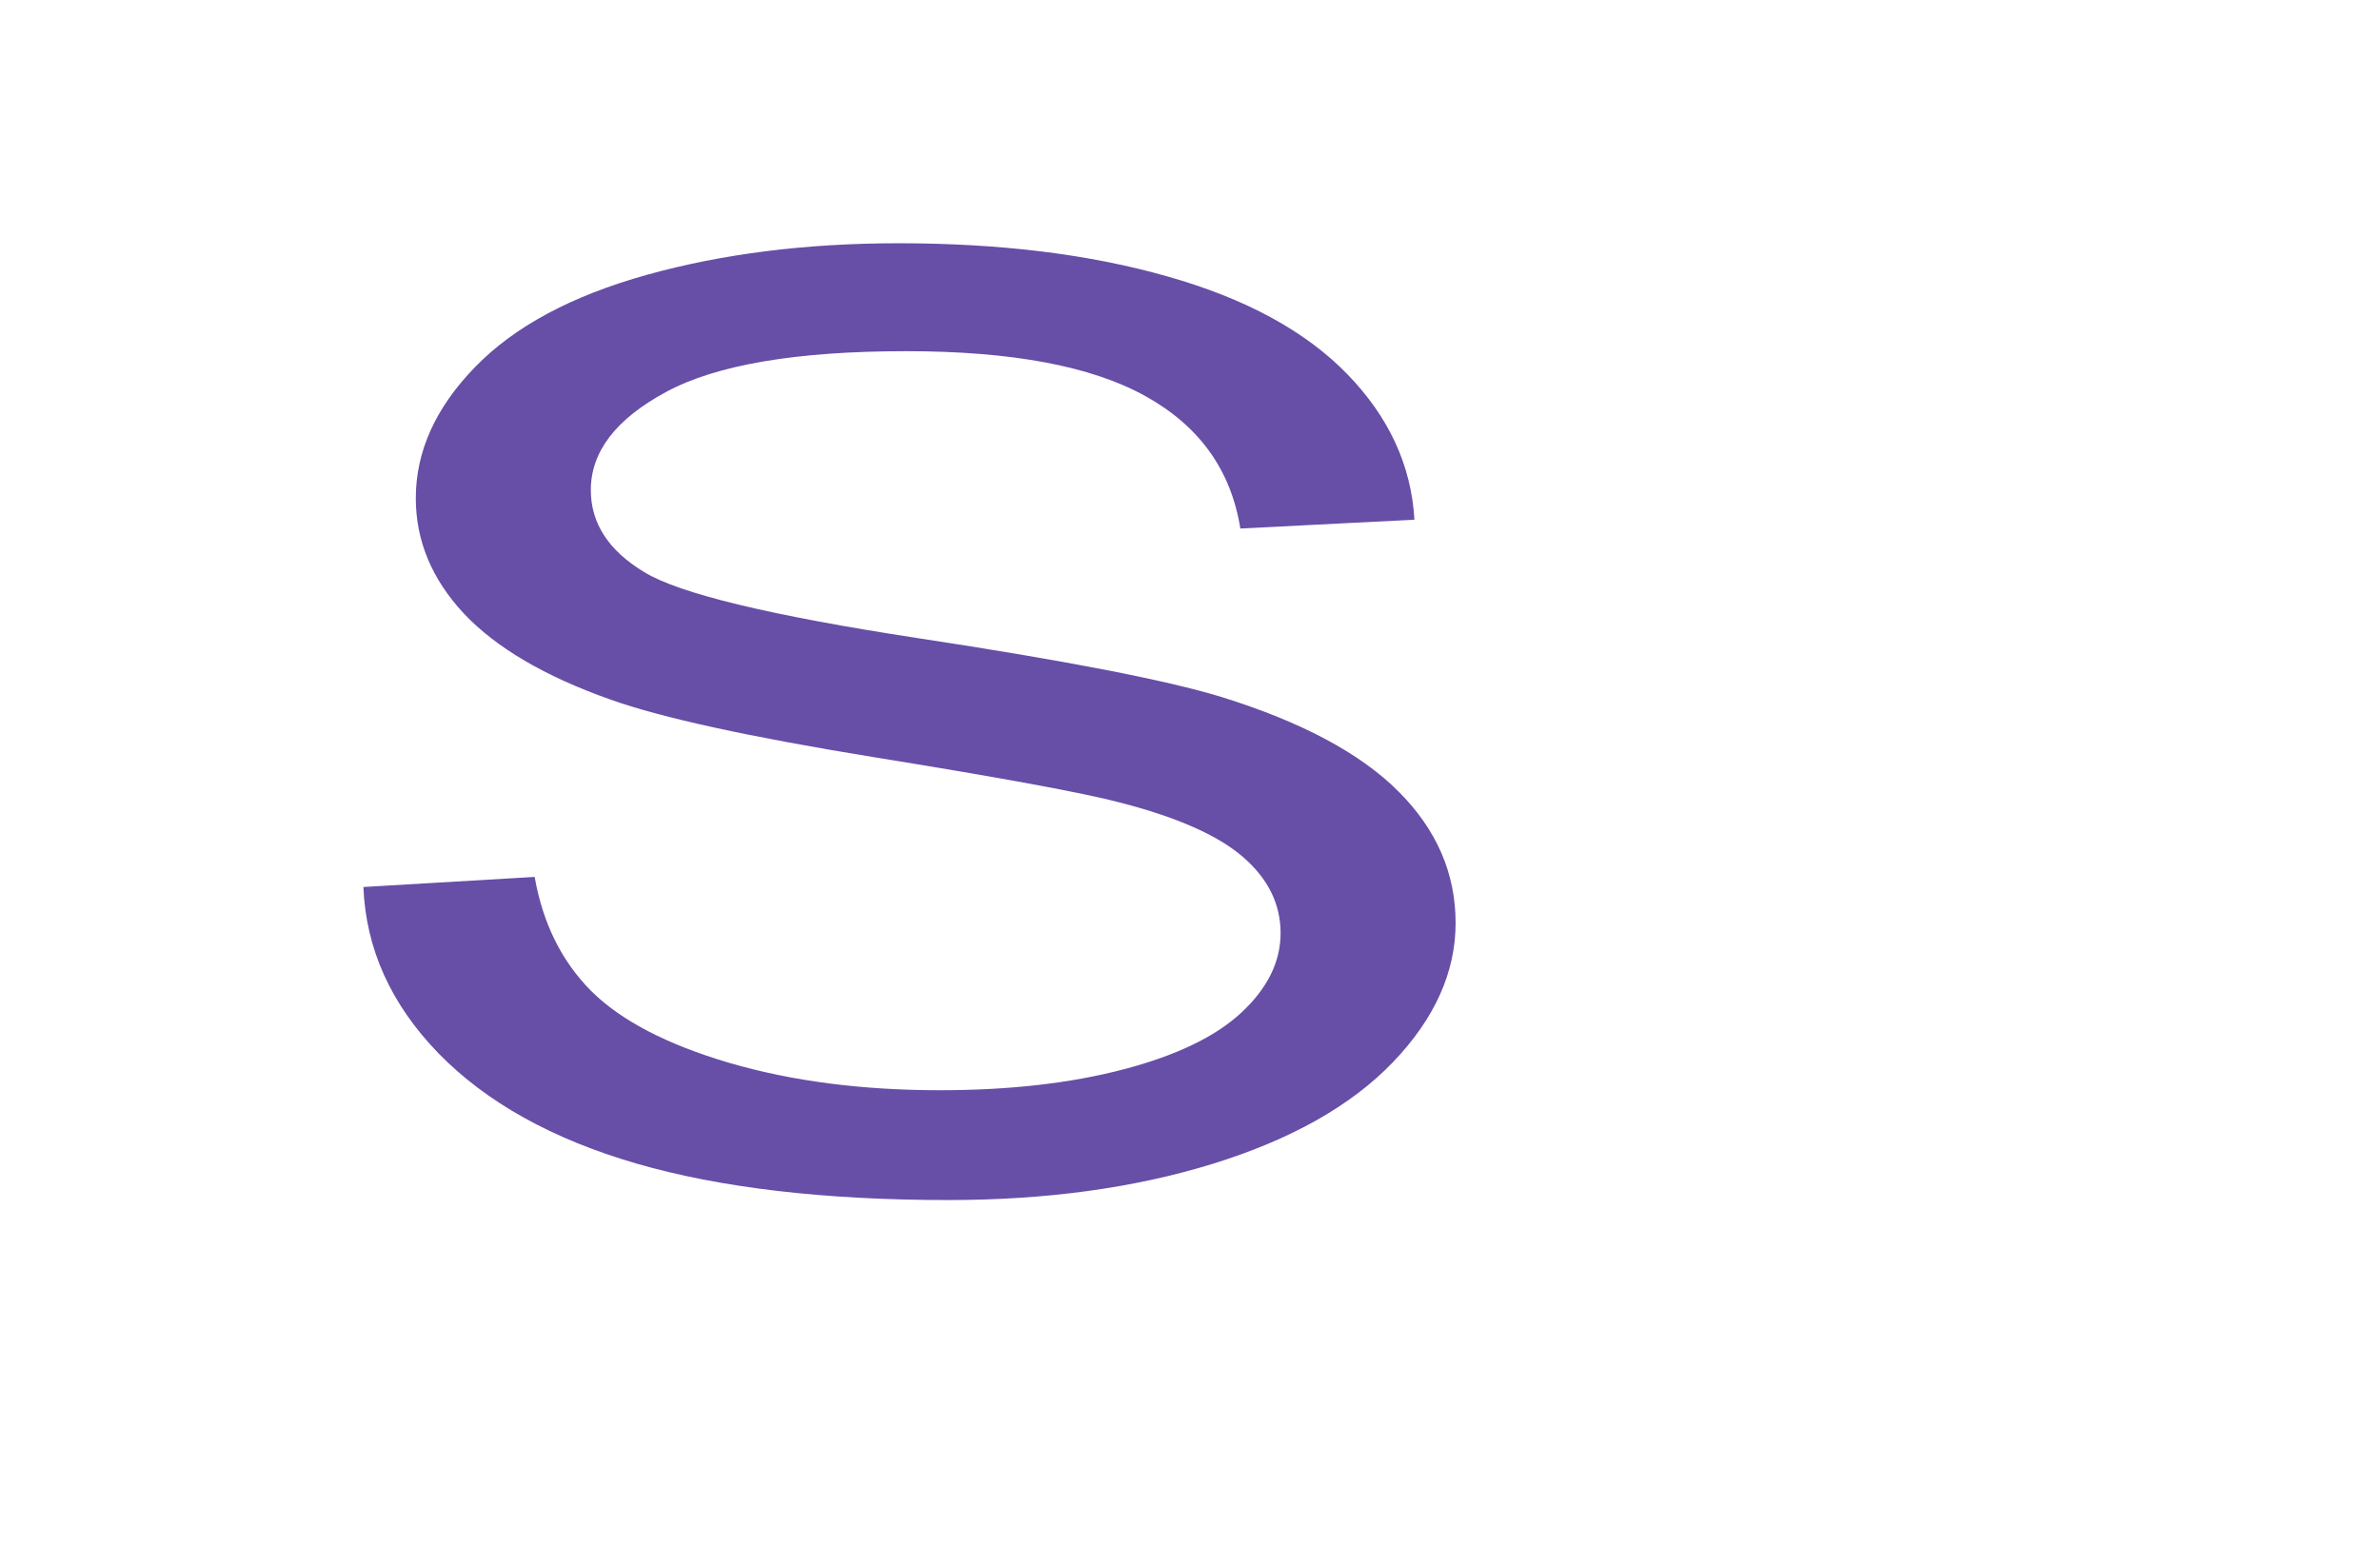 <?xml version="1.0" encoding="UTF-8" standalone="no"?>
<!-- Created with Inkscape (http://www.inkscape.org/) -->

<svg
   xmlns:dc="http://purl.org/dc/elements/1.1/"
   xmlns:cc="http://creativecommons.org/ns#"
   xmlns:rdf="http://www.w3.org/1999/02/22-rdf-syntax-ns#"
   xmlns:svg="http://www.w3.org/2000/svg"
   xmlns="http://www.w3.org/2000/svg"
   xmlns:sodipodi="http://sodipodi.sourceforge.net/DTD/sodipodi-0.dtd"
   xmlns:inkscape="http://www.inkscape.org/namespaces/inkscape"
   width="800"
   height="520"
   id="svg5938"
   version="1.1"
   inkscape:version="0.91 r13725"
   sodipodi:docname="S1.svg">
  <defs
     id="defs5940" />
  <sodipodi:namedview
     id="base"
     pagecolor="#ffffff"
     bordercolor="#666666"
     borderopacity="1.0"
     inkscape:pageopacity="0.0"
     inkscape:pageshadow="2"
     inkscape:zoom="0.35"
     inkscape:cx="375"
     inkscape:cy="520"
     inkscape:document-units="px"
     inkscape:current-layer="layer1"
     showgrid="false"
     inkscape:window-width="1301"
     inkscape:window-height="744"
     inkscape:window-x="65"
     inkscape:window-y="24"
     inkscape:window-maximized="1" />
  <g
     inkscape:label="Layer 1"
     inkscape:groupmode="layer"
     id="layer1"
     transform="translate(0,-532.362)">
    <path
       style="fill:#674ea7;fill-rule:evenodd"
       inkscape:connector-curvature="0"
       d="m 302.096,614.128 c -31.04,0 -59.248,3.536 -84.626,10.607 -25.377,7.071 -44.672,17.443 -57.885,31.115 -13.213,13.624 -19.819,28.286 -19.819,43.985 0,14.284 5.383,27.202 16.149,38.752 10.836,11.503 27.265,21.144 49.286,28.922 16.988,6.081 46.665,12.564 89.03,19.447 42.365,6.836 69.735,11.88 82.109,15.133 19.295,4.95 33.137,11.079 41.526,18.386 8.389,7.26 12.584,15.769 12.584,25.528 0,9.617 -4.369,18.504 -13.108,26.659 -8.669,8.109 -21.917,14.497 -39.744,19.164 -17.827,4.667 -38.38,7.001 -61.66,7.001 -26.216,0 -49.811,-3.064 -70.784,-9.193 C 224.182,883.457 208.697,875.396 198.7,865.449 c -9.927,-9.994 -16.254,-22.77 -18.98,-38.327 l -57.571,3.394 c 0.839,20.79 9.263,39.435 25.272,55.935 16.079,16.453 38.206,28.781 66.379,36.984 28.244,8.203 63.233,12.304 104.969,12.304 32.927,0 62.534,-4.054 88.82,-12.163 26.356,-8.156 46.56,-19.541 60.612,-34.155 14.052,-14.662 21.078,-30.266 21.078,-46.813 0,-16.689 -6.397,-31.421 -19.19,-44.197 -12.793,-12.823 -32.613,-23.407 -59.458,-31.751 -18.456,-5.657 -52.502,-12.257 -102.138,-19.8 -49.566,-7.59 -80.221,-14.992 -91.966,-22.204 -11.955,-7.213 -17.932,-16.406 -17.932,-27.579 0,-12.87 8.424,-23.854 25.272,-32.953 16.918,-9.146 43.833,-13.719 80.746,-13.719 35.444,0 62.22,5.021 80.326,15.062 18.177,10.042 28.838,24.892 31.984,44.55 l 58.514,-2.97 C 474.389,688.803 466.839,672.468 452.787,658.042 438.735,643.616 418.636,632.703 392.49,625.301 366.413,617.852 336.282,614.128 302.096,614.128 z"
       id="path5908" />
  </g>
</svg>
